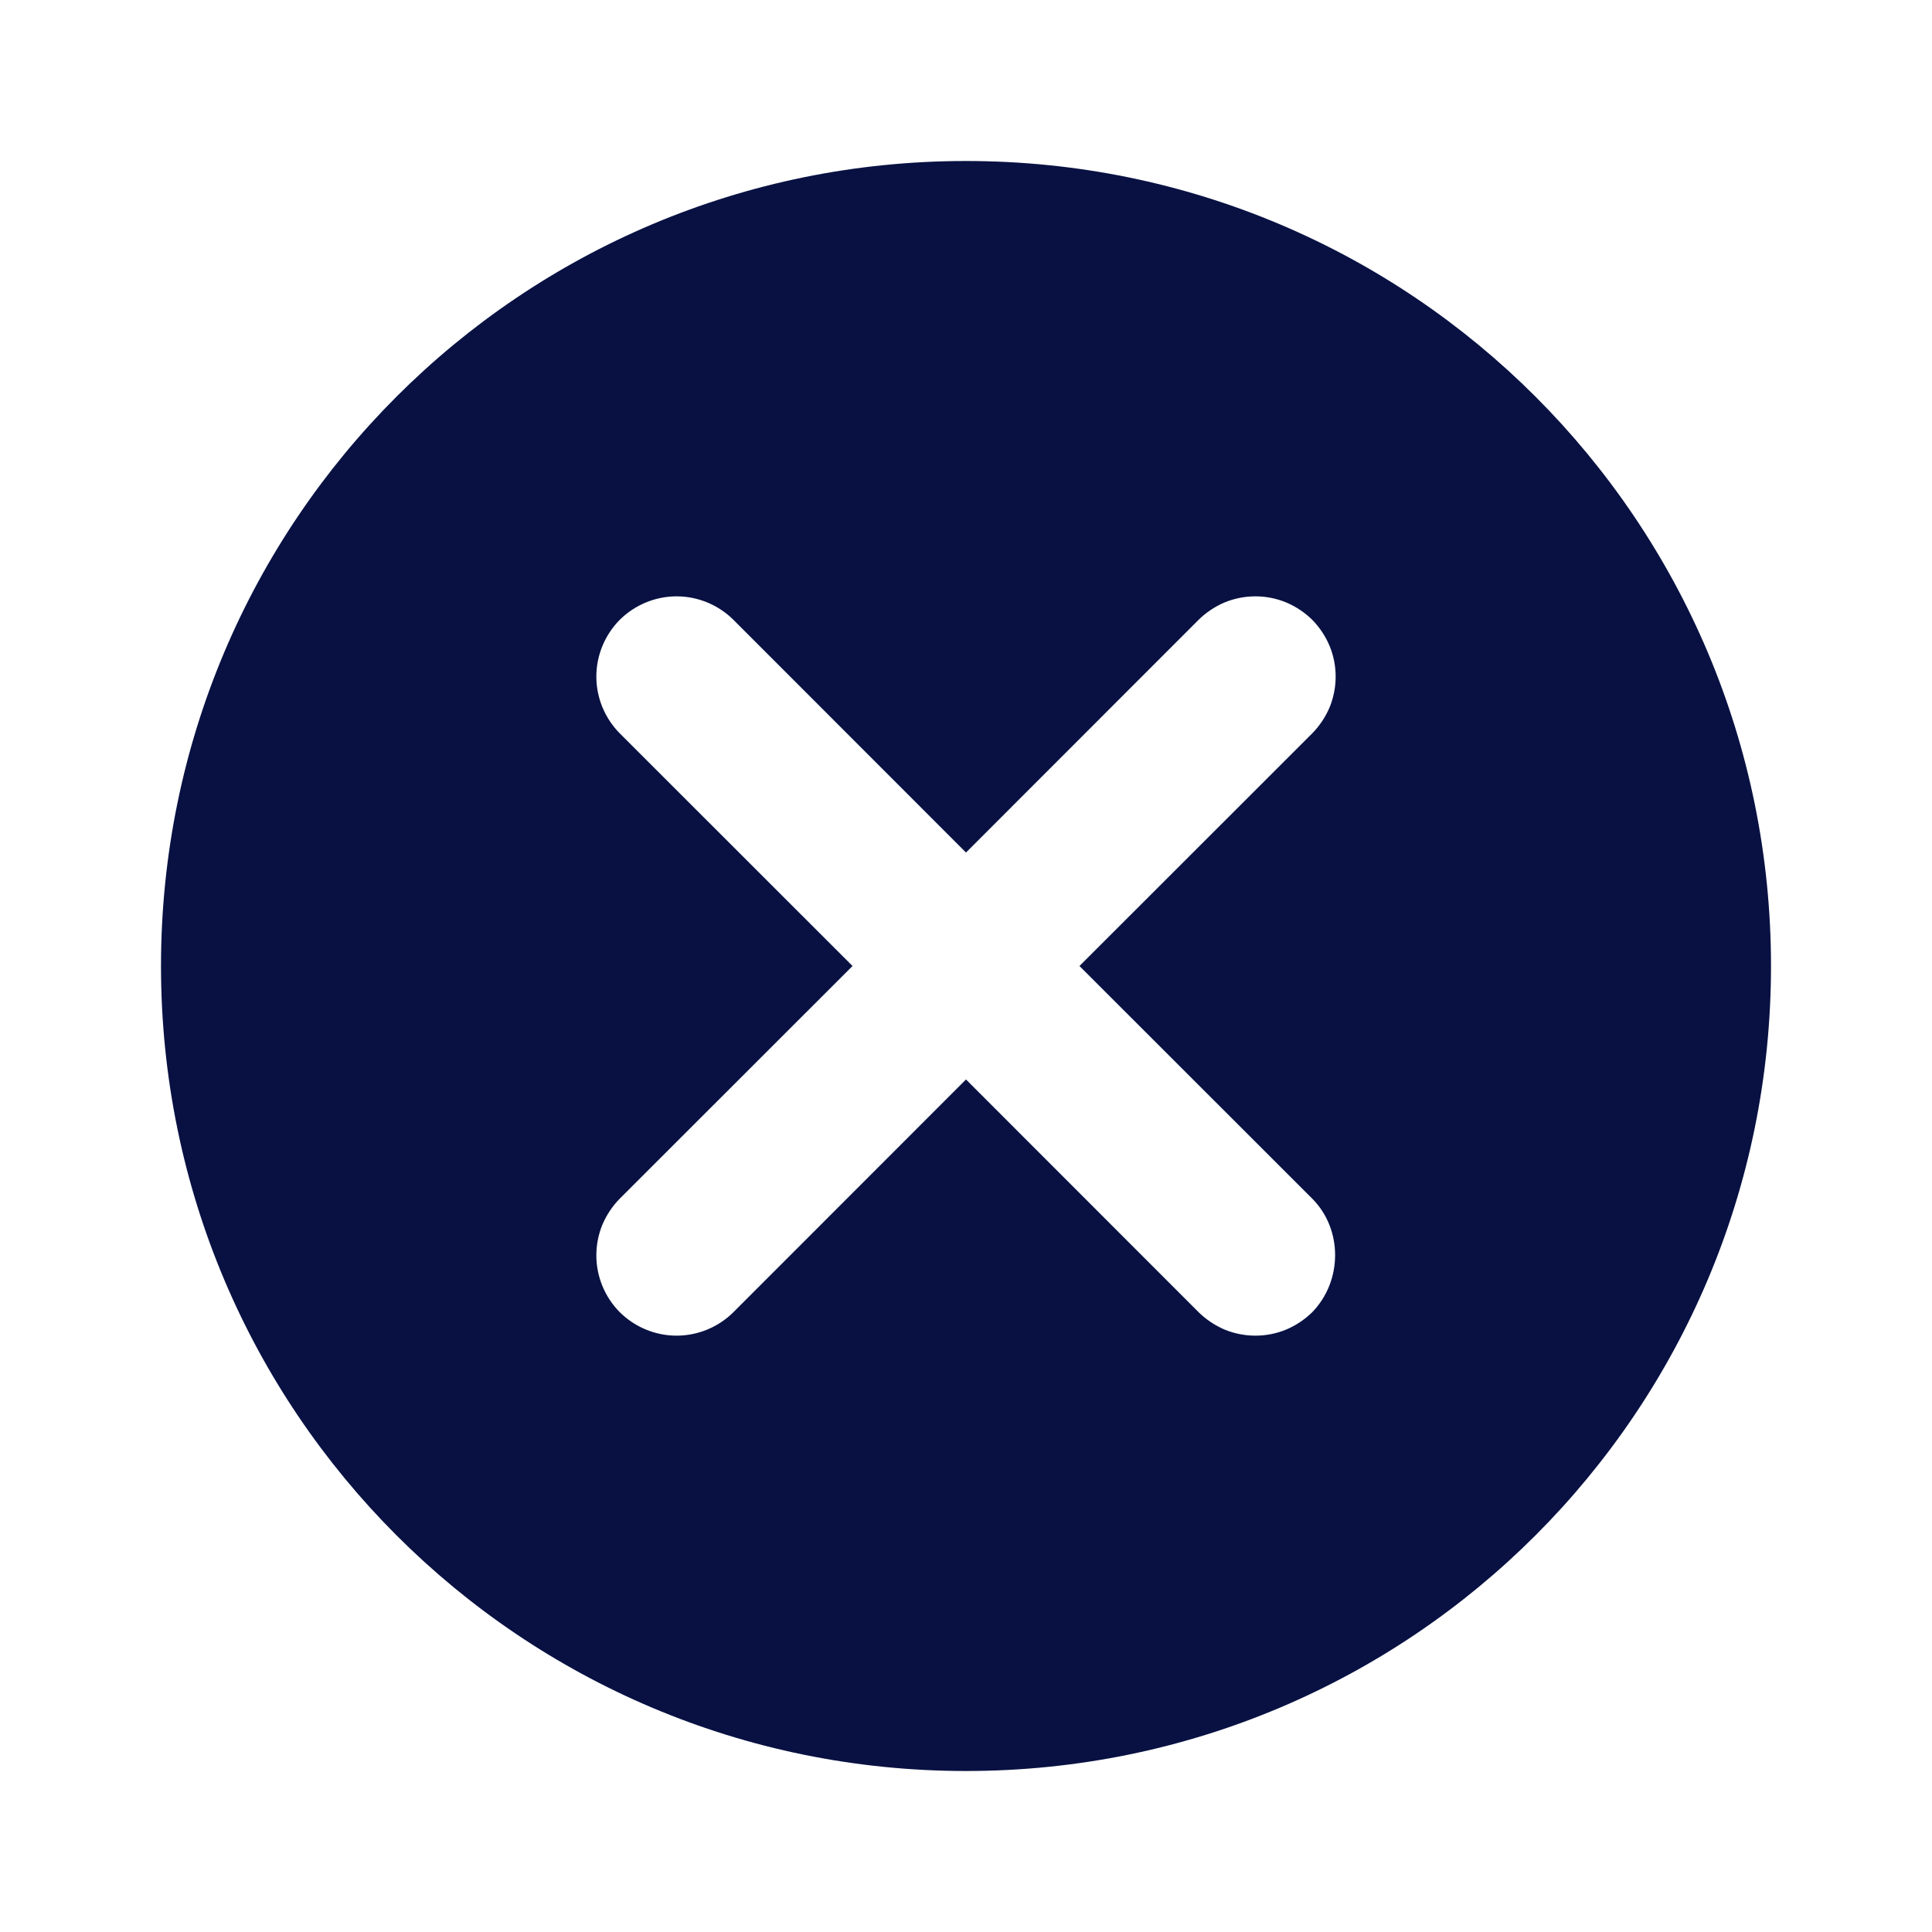 <svg width="15" height="15" viewBox="0 0 15 15" fill="none" xmlns="http://www.w3.org/2000/svg">
<path d="M7.5 1.25C4.044 1.25 1.25 4.044 1.25 7.5C1.25 10.956 4.044 13.75 7.5 13.75C10.956 13.75 13.75 10.956 13.75 7.5C13.75 4.044 10.956 1.25 7.5 1.25ZM10.188 10.188C10.13 10.245 10.061 10.291 9.985 10.323C9.91 10.354 9.829 10.37 9.747 10.37C9.665 10.37 9.584 10.354 9.508 10.323C9.433 10.291 9.364 10.245 9.306 10.188L7.5 8.381L5.694 10.188C5.577 10.304 5.418 10.37 5.253 10.37C5.088 10.37 4.929 10.304 4.812 10.188C4.696 10.071 4.63 9.912 4.63 9.747C4.63 9.665 4.646 9.584 4.677 9.508C4.709 9.433 4.755 9.364 4.812 9.306L6.619 7.5L4.812 5.694C4.696 5.577 4.63 5.418 4.63 5.253C4.63 5.088 4.696 4.929 4.812 4.812C4.929 4.696 5.088 4.63 5.253 4.63C5.418 4.63 5.577 4.696 5.694 4.812L7.5 6.619L9.306 4.812C9.364 4.755 9.433 4.709 9.508 4.677C9.584 4.646 9.665 4.63 9.747 4.63C9.829 4.63 9.91 4.646 9.985 4.677C10.061 4.709 10.13 4.755 10.188 4.812C10.245 4.87 10.291 4.939 10.323 5.015C10.354 5.09 10.37 5.171 10.37 5.253C10.37 5.335 10.354 5.416 10.323 5.492C10.291 5.567 10.245 5.636 10.188 5.694L8.381 7.5L10.188 9.306C10.425 9.544 10.425 9.944 10.188 10.188Z" fill="#081142"/>
</svg>
